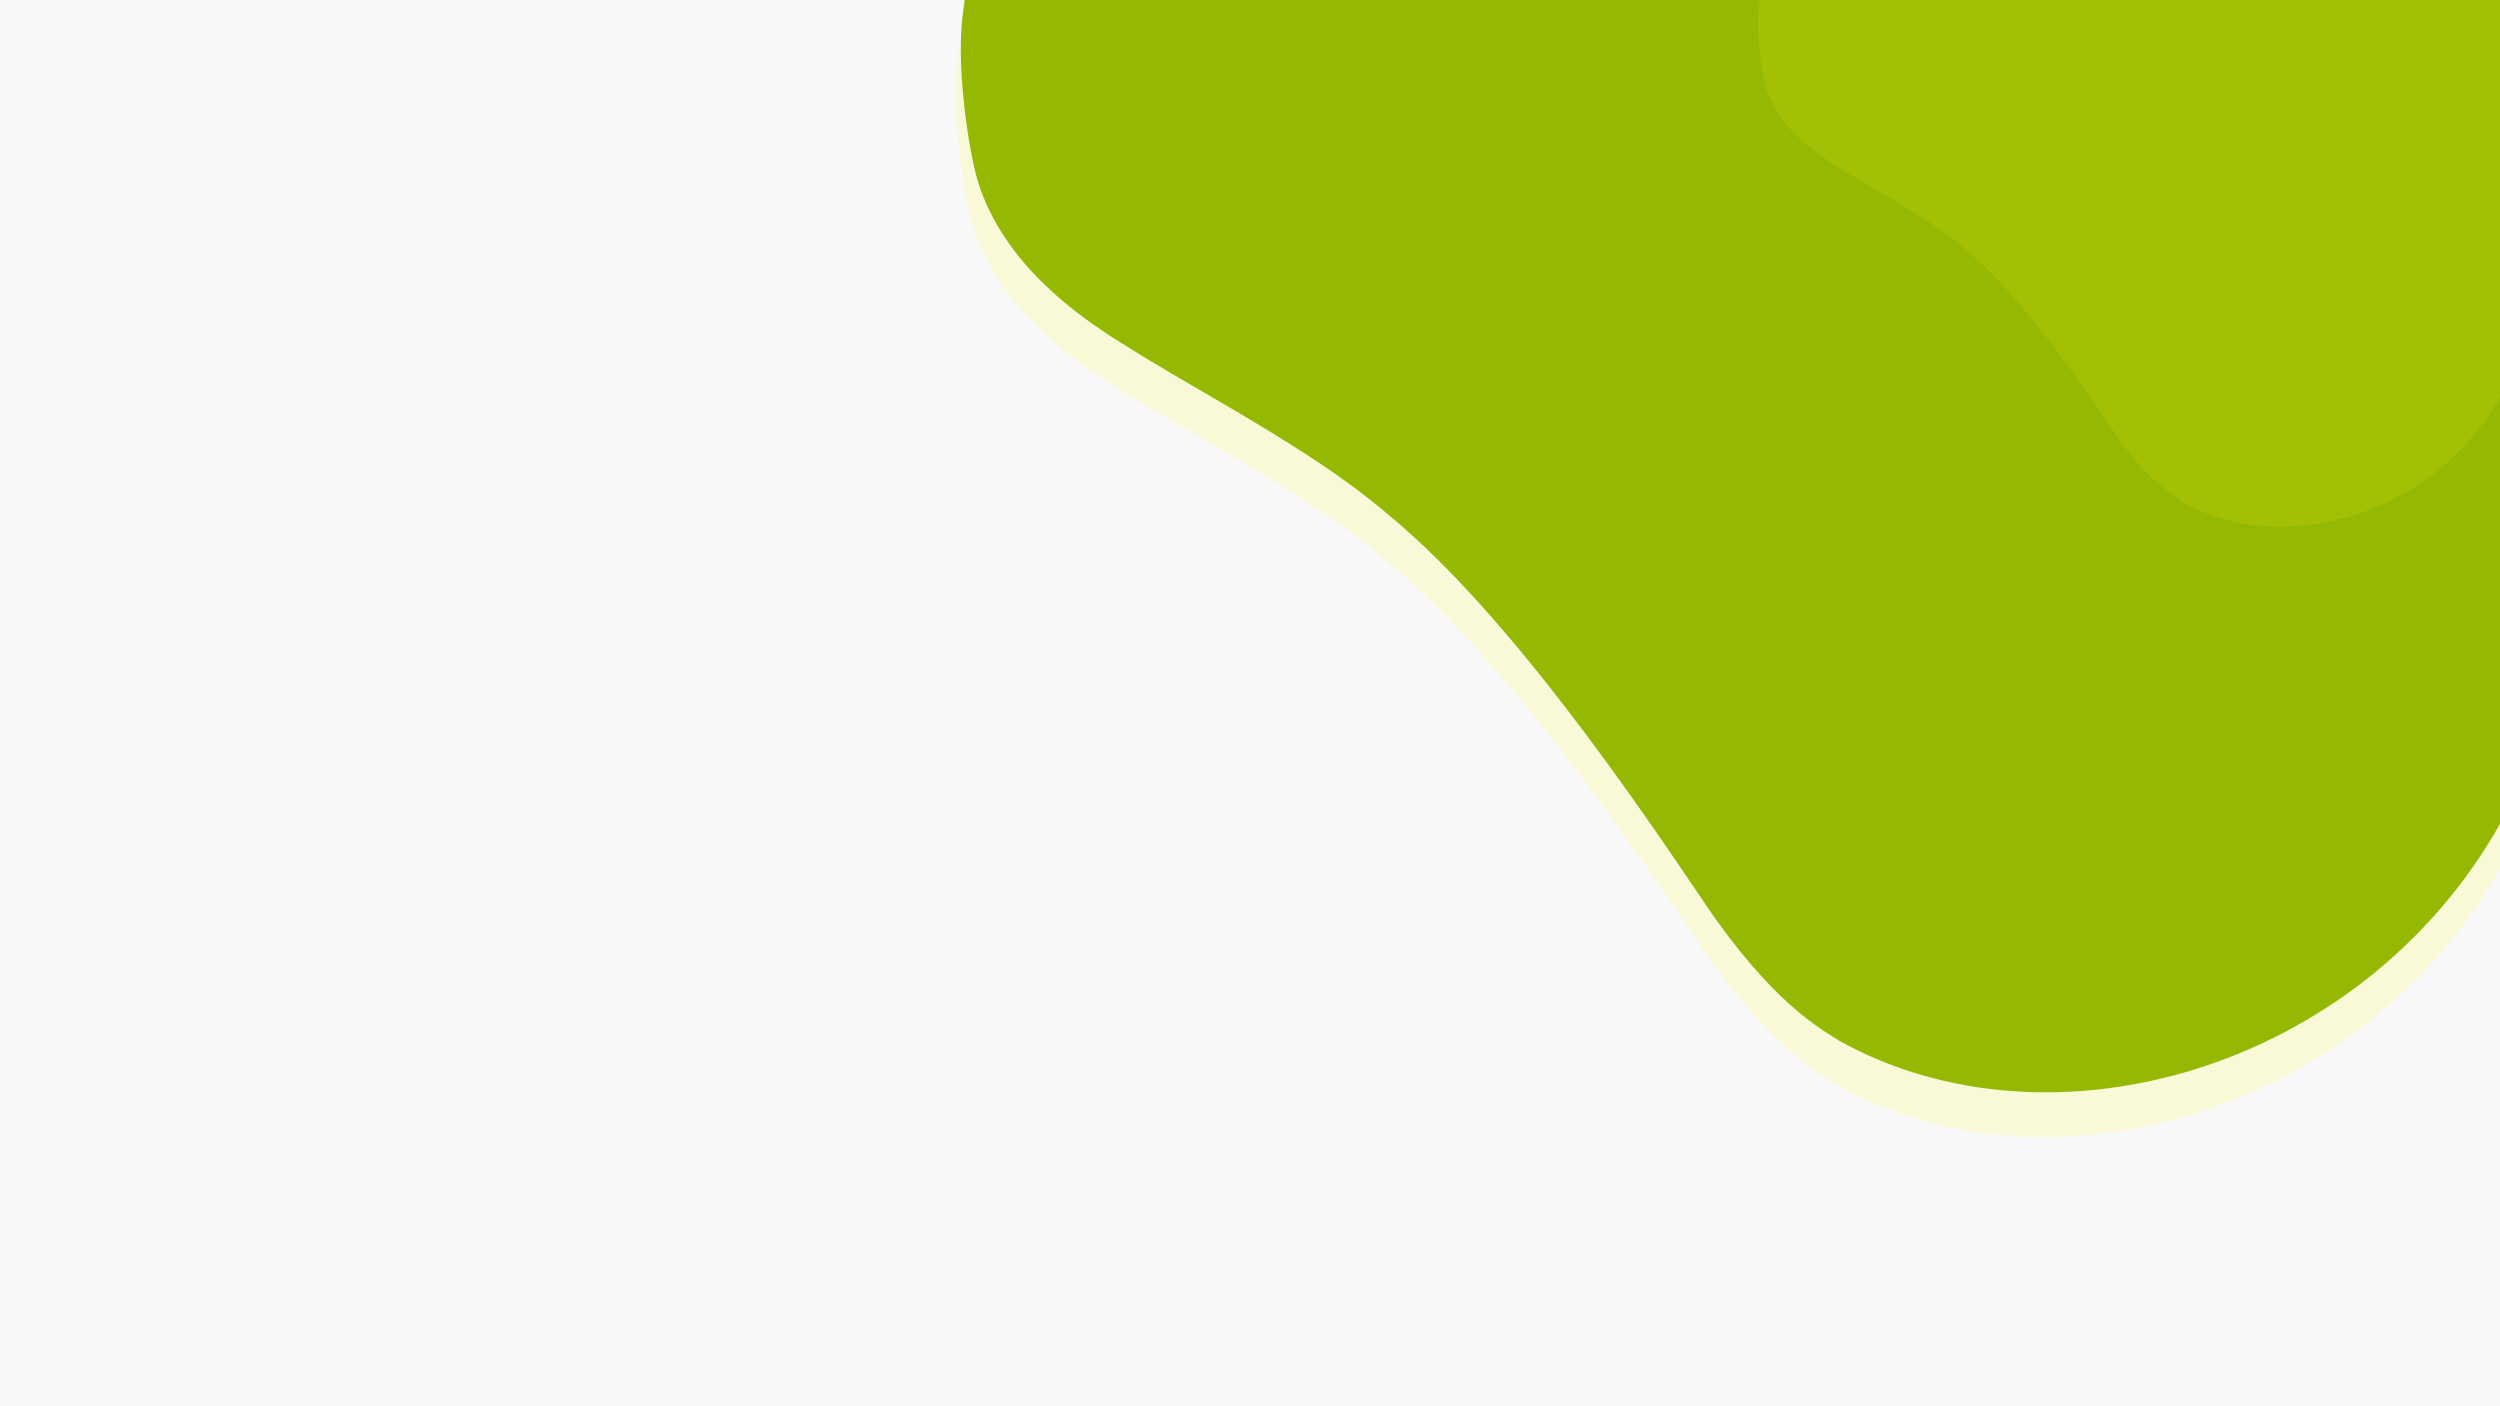<?xml version="1.0" encoding="UTF-8" standalone="no"?>
<!-- Created with Inkscape (http://www.inkscape.org/) -->

<svg
   xmlns:dc="http://purl.org/dc/elements/1.1/"
   xmlns:cc="http://creativecommons.org/ns#"
   xmlns:rdf="http://www.w3.org/1999/02/22-rdf-syntax-ns#"
   xmlns:svg="http://www.w3.org/2000/svg"
   xmlns="http://www.w3.org/2000/svg"
   xmlns:sodipodi="http://sodipodi.sourceforge.net/DTD/sodipodi-0.dtd"
   xmlns:inkscape="http://www.inkscape.org/namespaces/inkscape"
   width="1920px"
   height="1080px"
   viewBox="0 0 1920 1080"
   version="1.1"
   id="SVGRoot"
   inkscape:version="0.92.4 (5da689c313, 2019-01-14)"
   sodipodi:docname="background2.svg">
  <defs
     id="defs5042" />
  <sodipodi:namedview
     id="base"
     pagecolor="#ffffff"
     bordercolor="#666666"
     borderopacity="1.0"
     inkscape:pageopacity="0.0"
     inkscape:pageshadow="2"
     inkscape:zoom="0.590625"
     inkscape:cx="960"
     inkscape:cy="404.55026"
     inkscape:document-units="px"
     inkscape:current-layer="layer1"
     showgrid="false"
     inkscape:window-width="1600"
     inkscape:window-height="838"
     inkscape:window-x="-8"
     inkscape:window-y="-8"
     inkscape:window-maximized="1"
     showguides="true"
     inkscape:guide-bbox="true" />
  <g
     inkscape:label="Layer 1"
     inkscape:groupmode="layer"
     id="layer1">
    <g
       id="g1396">
      <rect
         y="0"
         x="0"
         height="1080"
         width="1920"
         id="rect5643"
         style="opacity:1;fill:#f8f8f9;fill-opacity:1;fill-rule:nonzero;stroke:none;stroke-width:14.53;stroke-linecap:round;stroke-linejoin:miter;stroke-miterlimit:4;stroke-dasharray:none;stroke-opacity:1;paint-order:markers fill stroke" />
      <path
         sodipodi:nodetypes="cccssccccccccc"
         inkscape:connector-curvature="0"
         id="path5611-8"
         d="M 1410.699,833.478 C 1396.899,823.927 1358.248,803.658 1306.25,726.556 1254.021,649.395 1156.848,506.961 1065.552,431.367 1032.916,403.369 995.09,378.237 922.81,336.529 847.372,293 823.928,277.171 797.892,252.187 771.086,226.465 752.622,196.485 745.263,166.731 738.855,140.822 730.377,82.918 735.591,44.371 l 1.364,-10.112 H 1180.214 1920 v 405.048 227.721 0 c -106.859,188.701 -346.143,257.088 -509.301,166.45 z"
         style="opacity:0.14;fill:#fdfd01;fill-opacity:1;fill-rule:nonzero;stroke:none;stroke-width:29.867;stroke-linecap:round;stroke-linejoin:miter;stroke-miterlimit:4;stroke-dasharray:none;stroke-opacity:1;paint-order:markers fill stroke" />
      <path
         sodipodi:nodetypes="cccssccccccccc"
         inkscape:connector-curvature="0"
         id="path5611"
         d="M 1412.386,799.219 C 1397.472,789.663 1360.109,769.399 1308.283,692.296 1256.227,615.136 1159.376,472.702 1068.382,397.108 1035.854,369.109 998.154,343.978 926.113,302.27 850.925,258.74 827.558,242.911 801.609,217.928 774.891,192.206 756.489,162.225 749.154,132.471 742.768,106.563 734.318,48.658 739.514,10.112 L 740.873,0 H 1182.664 1920 v 405.048 227.721 0 C 1813.495,821.47 1575.004,889.857 1412.386,799.219 Z"
         style="opacity:1;fill:#95b903;fill-opacity:1;fill-rule:nonzero;stroke:none;stroke-width:29.818;stroke-linecap:round;stroke-linejoin:miter;stroke-miterlimit:4;stroke-dasharray:none;stroke-opacity:1;paint-order:markers fill stroke" />
      <path
         sodipodi:nodetypes="cccssccccccccc"
         inkscape:connector-curvature="0"
         id="path5611-7"
         d="m 1675.286,385.293 c -11.666,-11.666 -25.202,-14.376 -50.187,-51.546 -25.096,-37.198 -71.786,-105.864 -115.653,-142.306 -15.681,-13.498 -33.856,-25.613 -68.586,-45.72 -36.247,-20.985 -47.512,-28.616 -60.022,-40.66 -12.88,-12.4 -21.752,-26.854 -25.288,-41.198 -3.079,-12.49 -7.153,-40.405 -4.648,-58.988 L 1351.558,0 H 1564.54 1920 v 195.268 109.781 0 c -51.345,90.971 -166.318,123.939 -244.714,80.244 z"
         style="opacity:0.25;fill:#d3d409;fill-opacity:1;fill-rule:nonzero;stroke:none;stroke-width:14.375;stroke-linecap:round;stroke-linejoin:miter;stroke-miterlimit:4;stroke-dasharray:none;stroke-opacity:1;paint-order:markers fill stroke" />
    </g>
  </g>
</svg>
